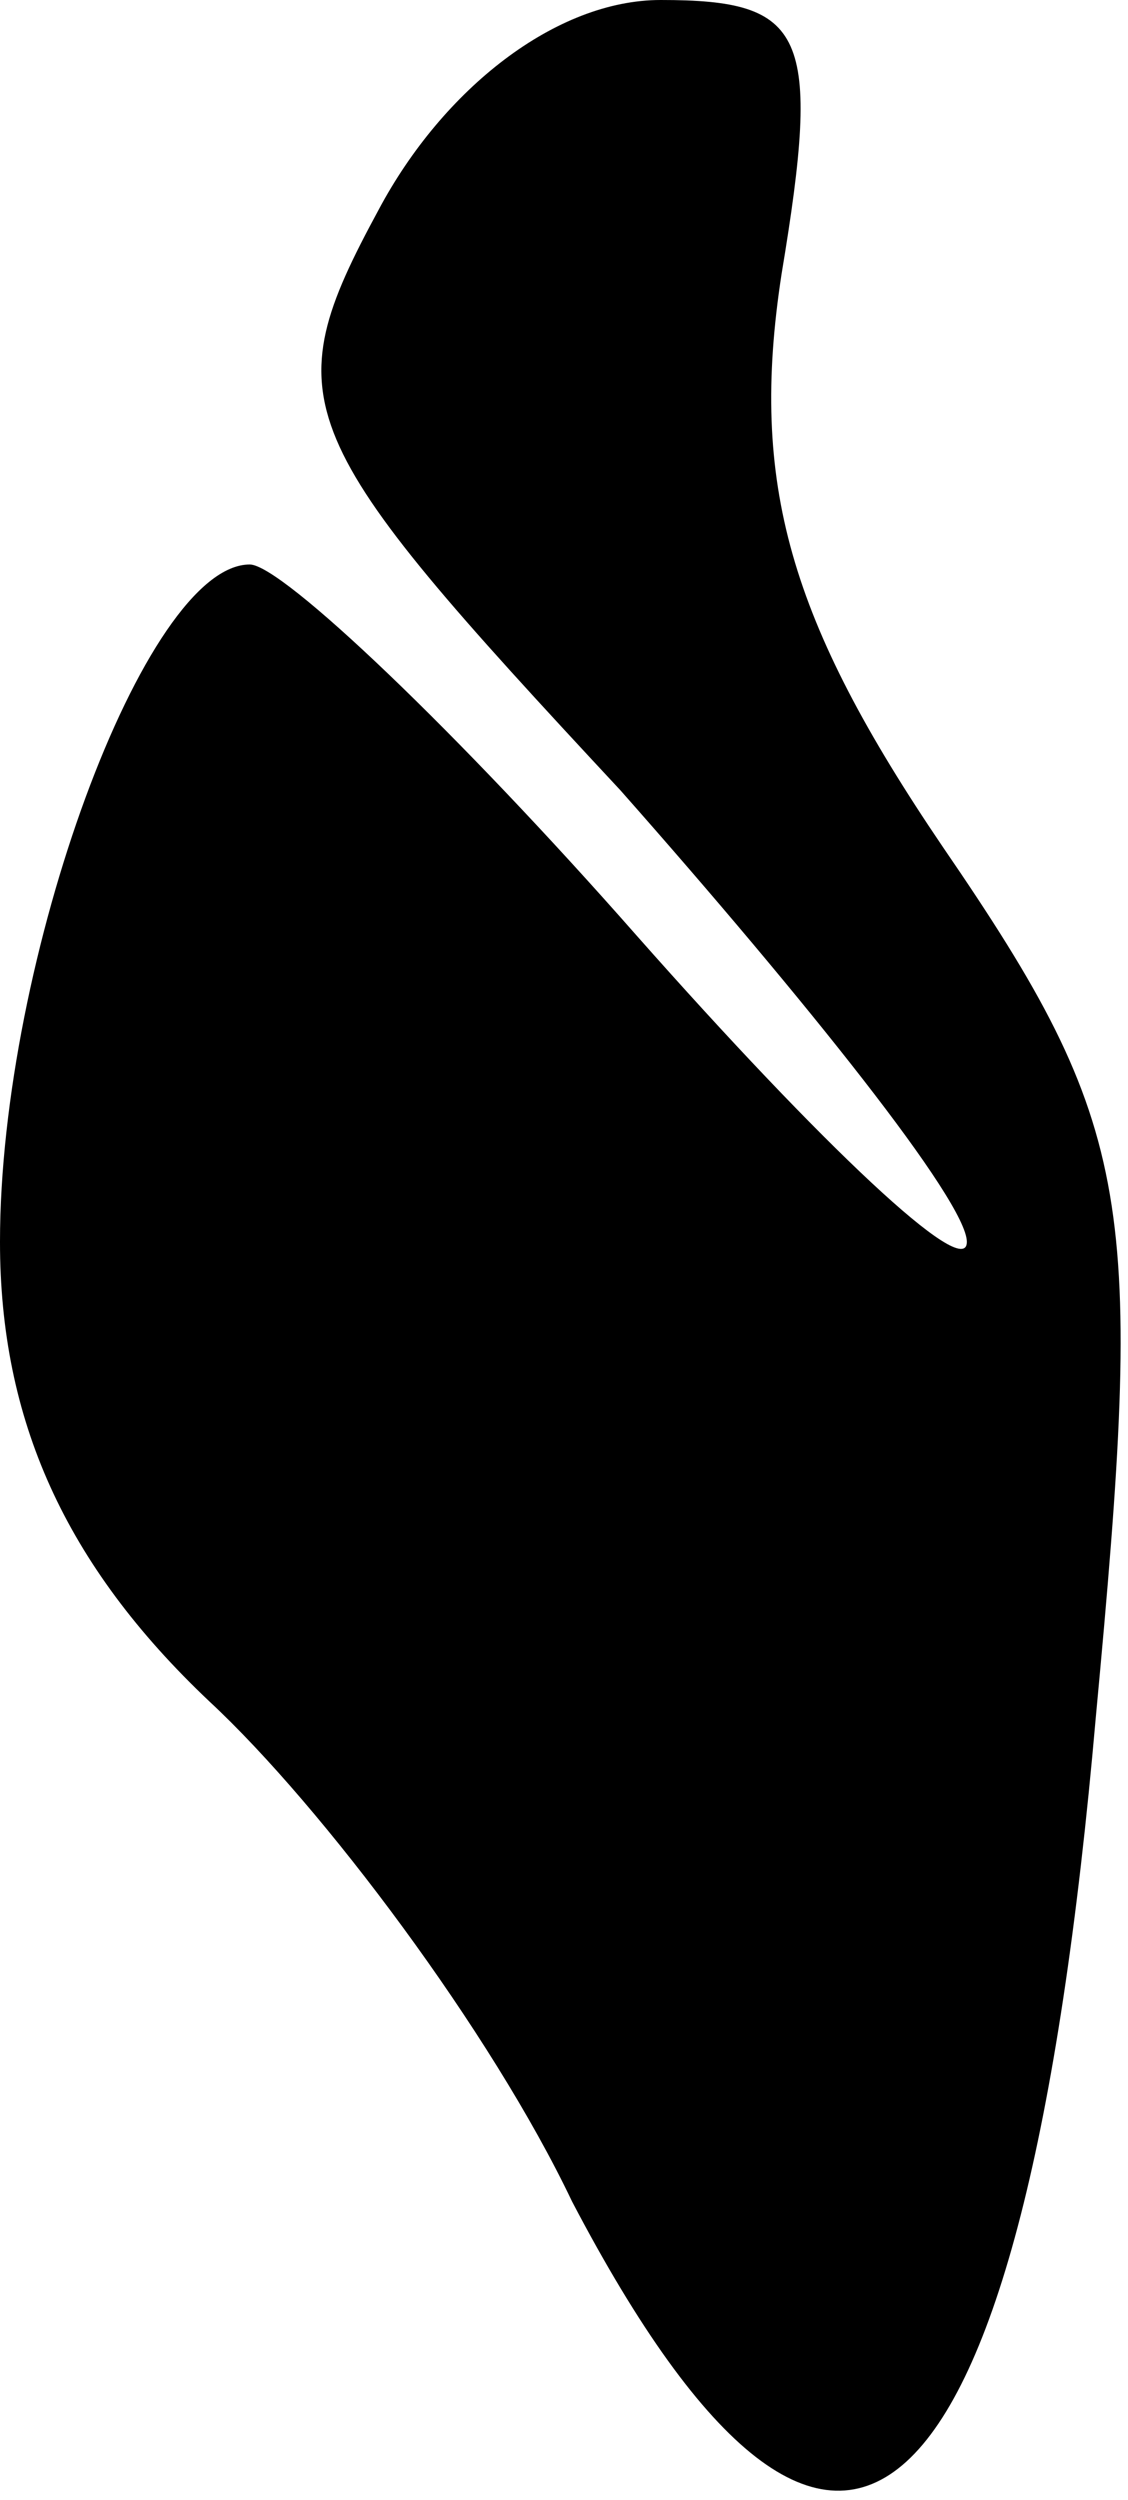 <?xml version="1.0" standalone="no"?>
<!DOCTYPE svg PUBLIC "-//W3C//DTD SVG 20010904//EN"
 "http://www.w3.org/TR/2001/REC-SVG-20010904/DTD/svg10.dtd">
<svg version="1.0" xmlns="http://www.w3.org/2000/svg"
 width="14pt" height="31pt" viewBox="0 0 14 31"
 preserveAspectRatio="xMidYMid meet">
<g transform="translate(0,31) scale(0.1,-0.1)"
fill="#000000" stroke="none">
<path fill="#000000" stroke="none" d="M47 284 c-13 -24 -11 -28 30 -72 23
-26 43 -51 43 -56 0 -5 -18 12 -41 38 -22 25 -44 46 -48 46 -13 0 -31 -49 -31
-84 0 -22 8 -40 26 -57 14 -13 35 -41 45 -62 33 -63 56 -43 65 60 6 64 5 73
-19 108 -19 28 -24 45 -20 71 5 30 3 34 -15 34 -13 0 -27 -11 -35 -26z"/>
</g>
</svg>
